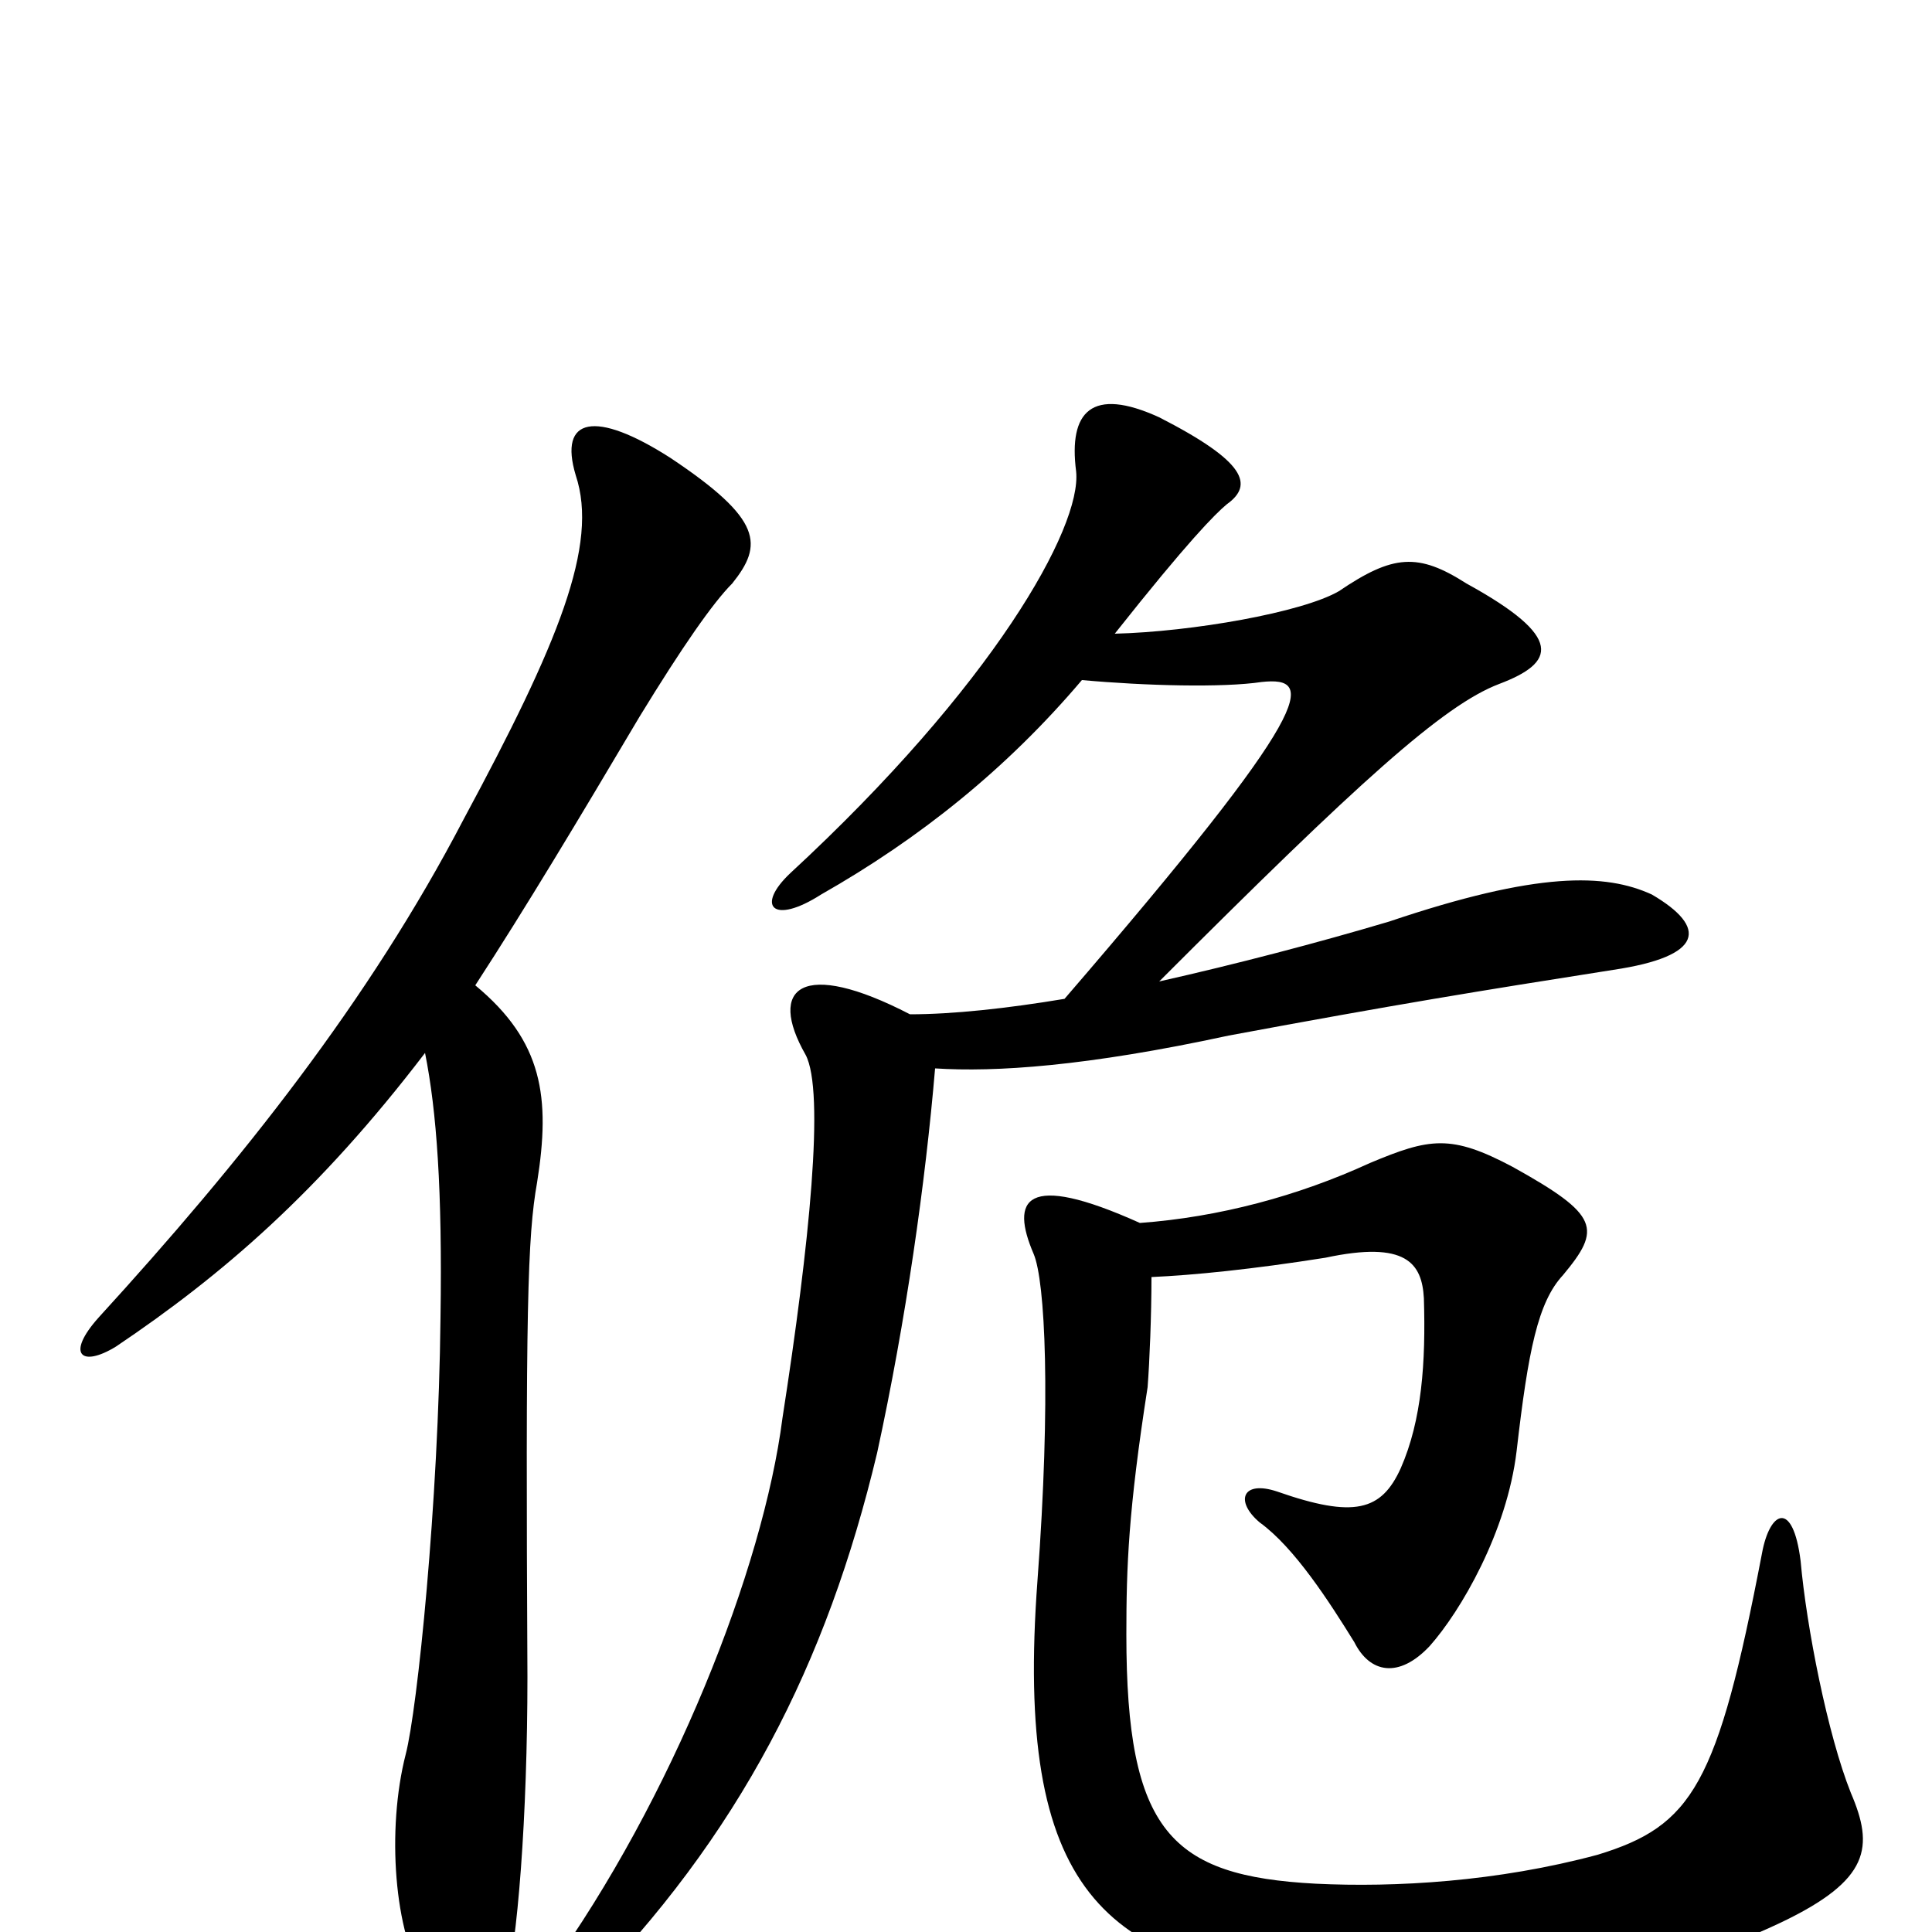 <svg xmlns="http://www.w3.org/2000/svg" viewBox="0 -1000 1000 1000">
	<path fill="#000000" d="M596 -339C618 -340 648 -343 686 -349C728 -358 736 -346 737 -328C738 -295 736 -265 725 -240C715 -218 701 -214 661 -228C643 -234 639 -223 652 -212C670 -199 688 -171 701 -150C709 -134 724 -131 740 -148C756 -166 780 -207 785 -249C791 -301 796 -326 809 -340C829 -364 828 -371 783 -396C751 -413 740 -411 709 -398C672 -381 631 -370 590 -367C530 -394 523 -379 535 -351C541 -337 544 -276 537 -182C525 -21 571 18 686 28C775 35 853 28 922 -5C968 -27 970 -44 958 -72C946 -102 935 -158 932 -192C928 -224 916 -218 912 -196C889 -76 876 -55 827 -40C775 -26 722 -23 681 -25C606 -29 583 -52 583 -154C583 -189 584 -218 594 -282C595 -295 596 -319 596 -339ZM600 -492C703 -595 747 -635 776 -646C805 -657 810 -670 759 -698C734 -714 721 -713 693 -694C674 -683 617 -673 577 -672C615 -720 629 -734 635 -739C649 -749 645 -761 600 -784C565 -800 553 -787 557 -756C560 -727 514 -645 409 -548C391 -531 400 -521 425 -537C476 -566 521 -602 560 -648C593 -645 633 -644 653 -647C681 -650 682 -635 551 -483C521 -478 493 -475 471 -475C415 -504 397 -489 417 -454C427 -435 419 -356 405 -266C395 -188 348 -69 284 20C268 42 283 53 301 33C383 -50 428 -139 454 -248C469 -317 479 -388 484 -447C515 -445 562 -448 636 -464C722 -480 765 -487 835 -498C882 -505 884 -520 855 -537C831 -548 796 -549 719 -523C682 -512 640 -501 600 -492ZM246 -490C272 -530 299 -575 331 -629C353 -665 369 -688 379 -698C395 -718 395 -731 347 -763C308 -788 289 -784 298 -754C310 -718 289 -667 240 -576C191 -482 125 -399 51 -318C34 -299 42 -292 60 -303C115 -340 165 -383 220 -455C226 -425 229 -384 228 -318C227 -222 216 -115 210 -92C200 -53 204 1 220 25C240 59 253 59 261 31C268 7 273 -61 273 -132C272 -322 273 -360 278 -388C285 -432 281 -461 246 -490Z"/>
</svg>